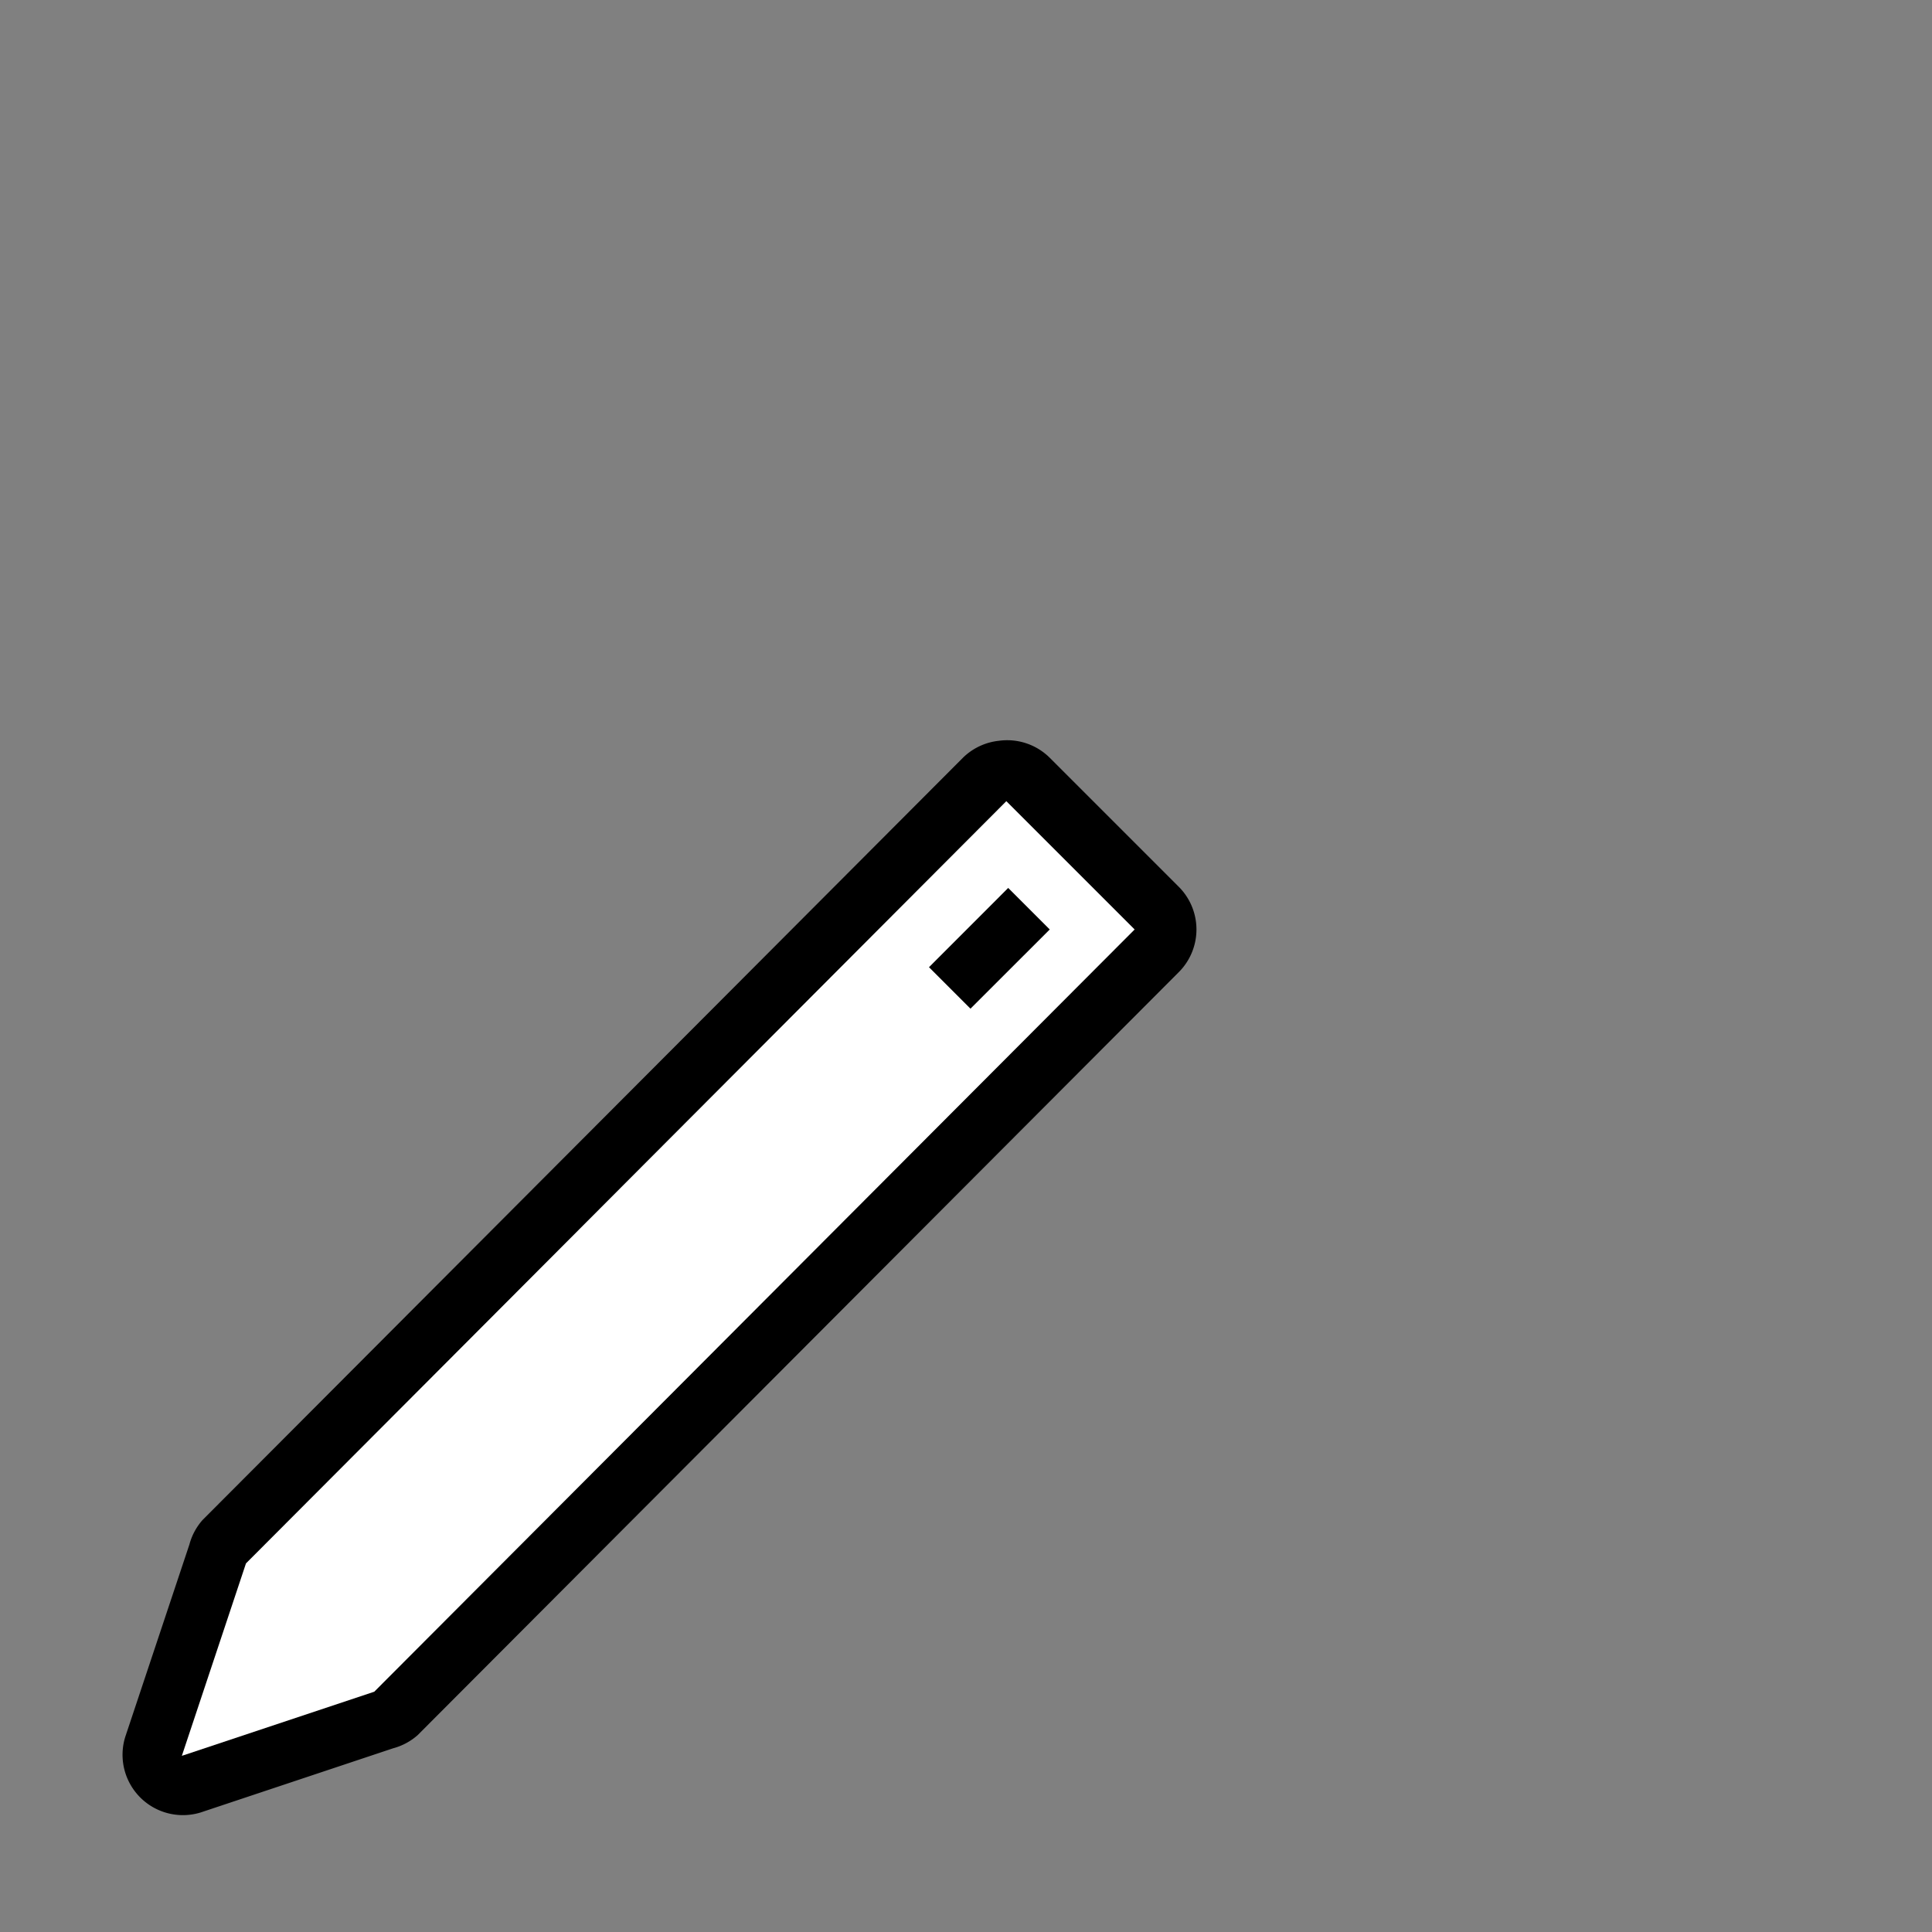 <svg xmlns="http://www.w3.org/2000/svg" width="32" height="32" viewBox="0 0 32 32"><rect x="0" y="0" width="32" height="32" fill="#808080" stroke="none"/><path d="M16.543 1032.632a1 1 0 0 0-.594.281l-12.594 12.625a1 1 0 0 0-.218.406l-1.063 3.188a1 1 0 0 0 1.25 1.25l3.188-1.063a1 1 0 0 0 .406-.218l12.594-12.625a1 1 0 0 0 0-1.438l-2.125-2.125a1 1 0 0 0-.844-.281" style="color:#fff;font-style:normal;font-variant:normal;font-weight:400;font-stretch:normal;font-size:medium;line-height:normal;font-family:Sans;-inkscape-font-specification:Sans;text-indent:0;text-align:start;text-decoration:none;text-decoration-line:none;letter-spacing:normal;word-spacing:normal;text-transform:none;writing-mode:lr-tb;direction:ltr;baseline-shift:baseline;text-anchor:start;display:inline;overflow:visible;visibility:visible;fill:#000;fill-opacity:1;fill-rule:nonzero;stroke:none;stroke-width:2;marker:none" transform="translate(0 -1020.362)"/><path d="m16.668 1033.632-12.594 12.625-1.062 3.187 3.187-1.062 12.594-12.625zm.031 1.437.688.688-1.313 1.312-.687-.687z" style="fill:#fff;fill-opacity:1;stroke:none" transform="translate(0 -1020.362)"/></svg>